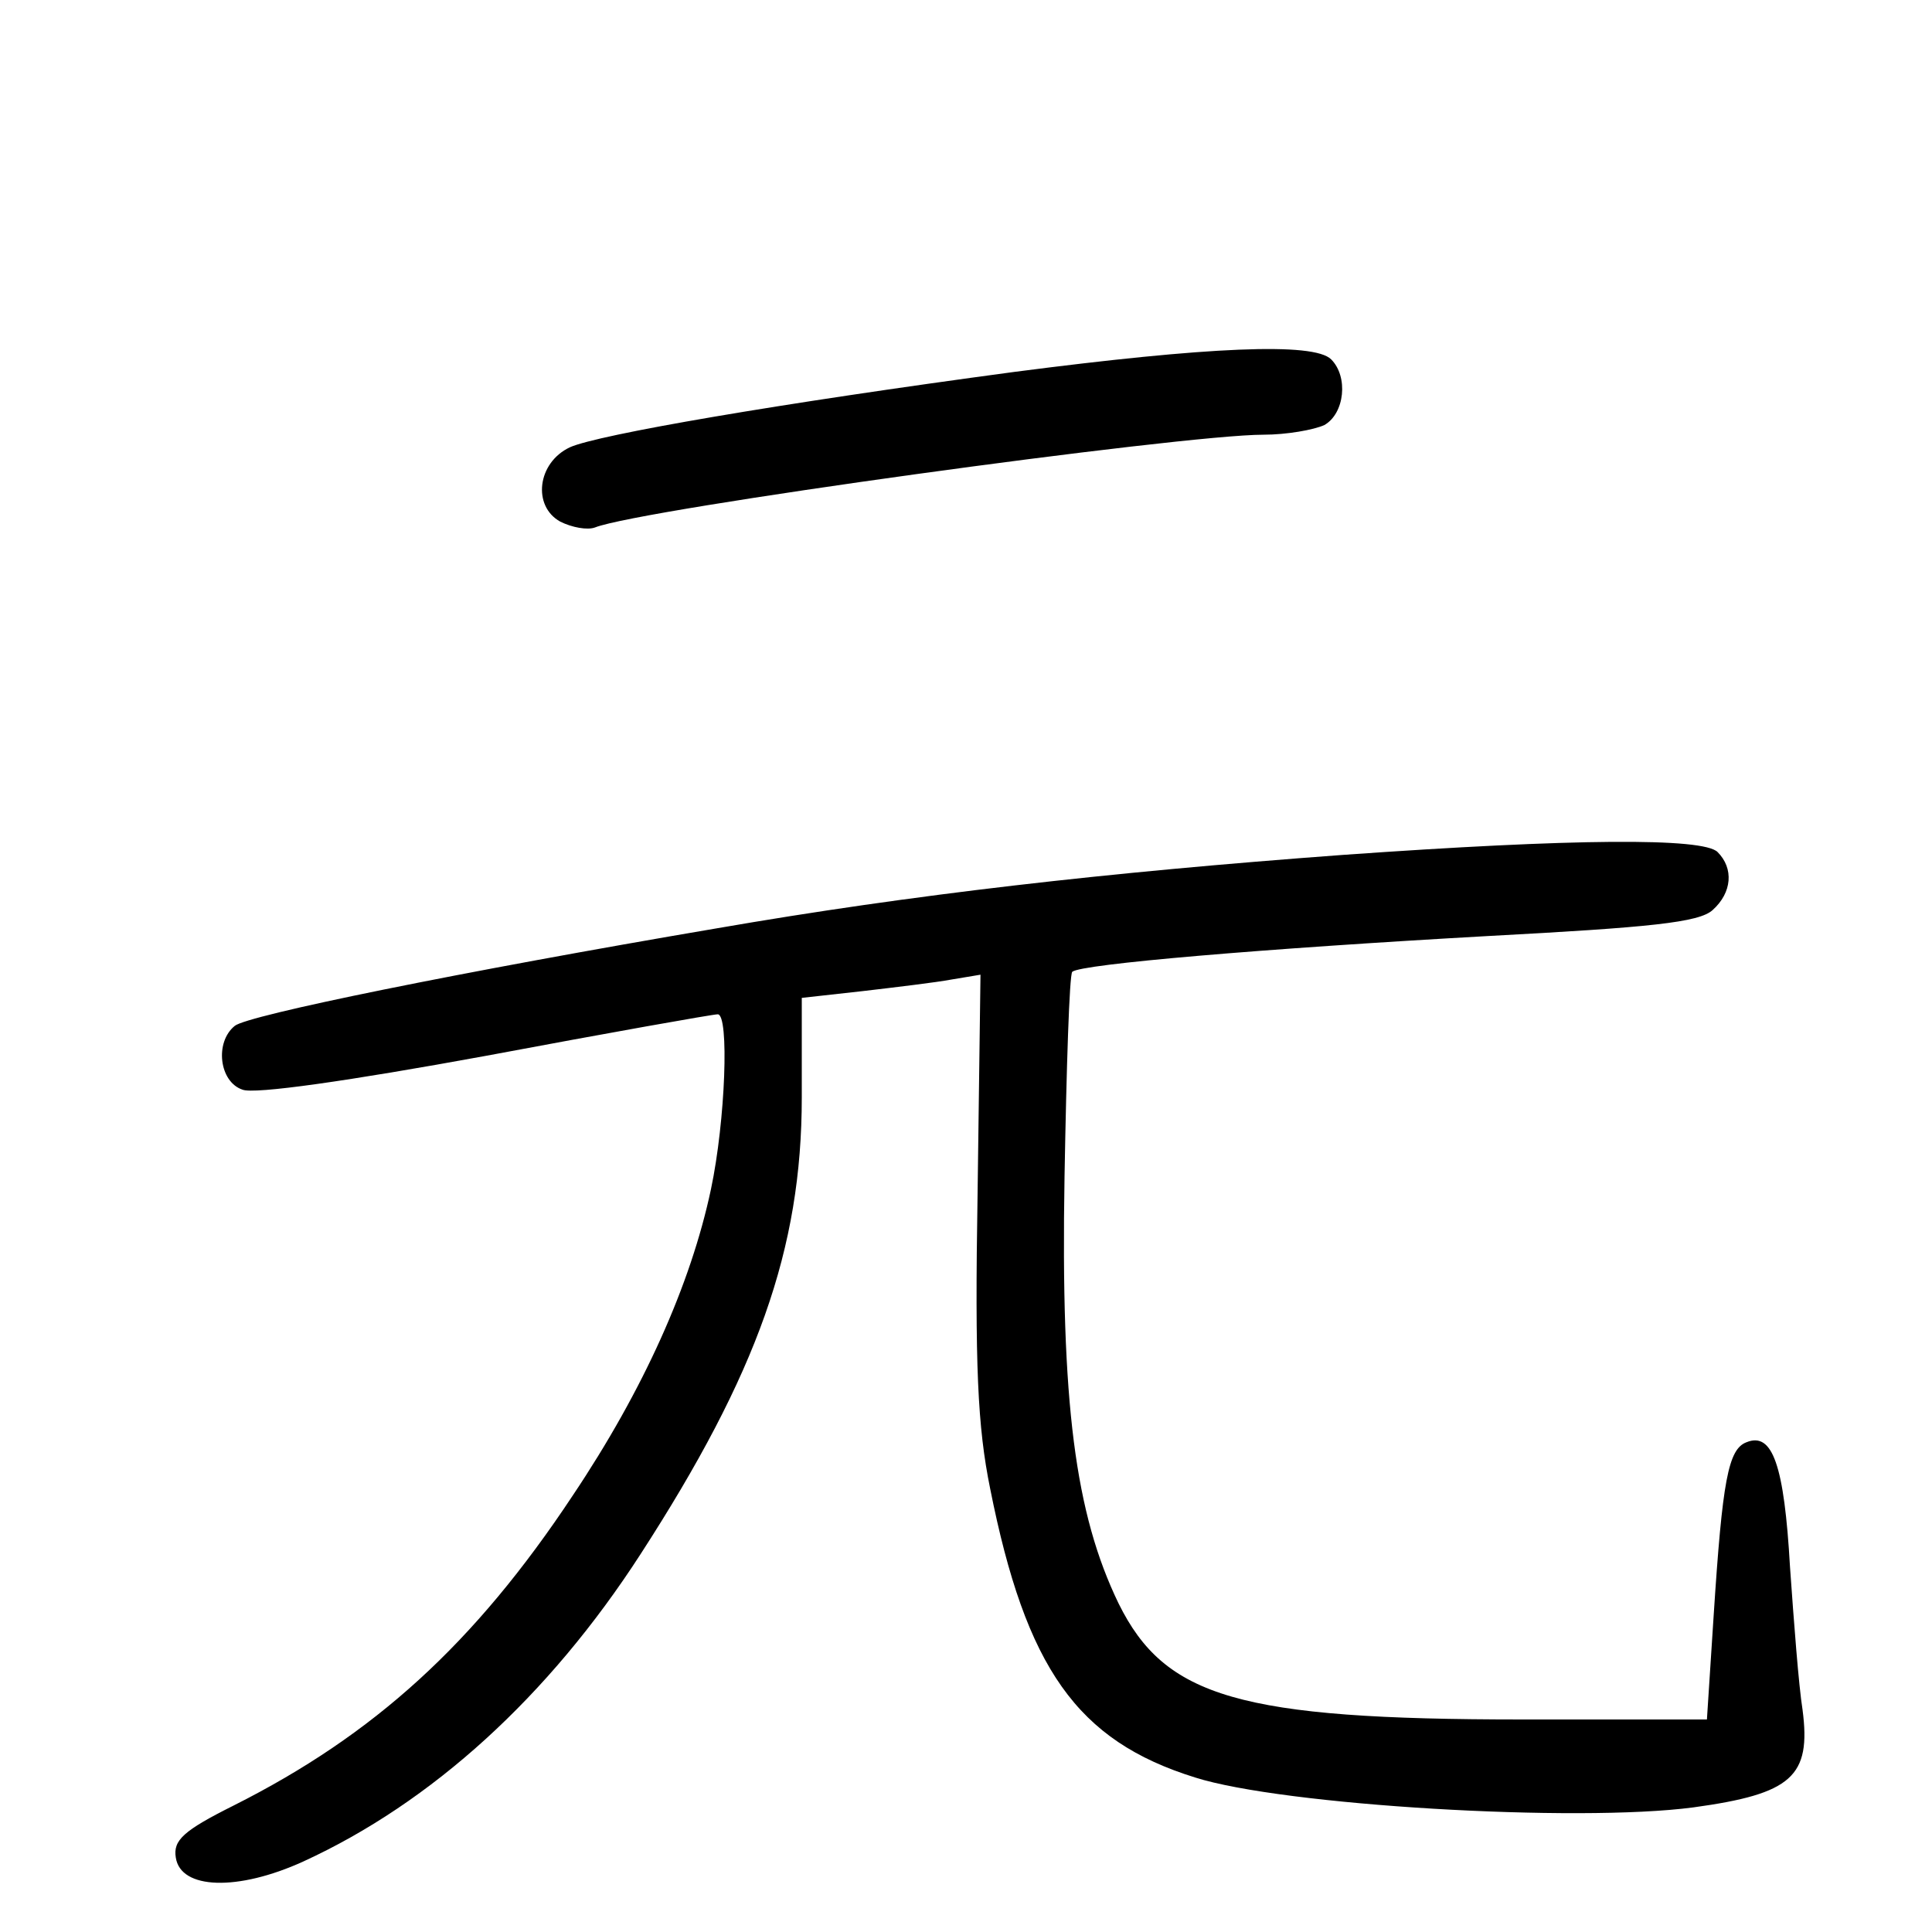 <?xml version="1.0"?>
<svg xmlns="http://www.w3.org/2000/svg" height="200pt" preserveAspectRatio="xMidYMid meet" viewBox="0 0 200 200" width="200pt">
  <g transform="matrix(.1 0 0 -.1 0 200)">
    <path d="m1050 1615c-246-33-431-65-460-78-34-16-39-61-10-77 12-6 28-9 36-6 48 19 607 96 692 96 24 0 52 5 63 10 21 12 25 50 7 68s-128 13-328-13z"/>
    <path d="m1390 1115c-244-18-446-41-648-76-265-45-486-90-499-101-21-17-16-58 8-66 12-5 110 9 252 35 128 24 235 43 240 43 12 0 8-110-7-181-21-99-70-208-143-317-102-154-206-248-351-321-52-26-63-36-60-54 5-33 64-35 132-4 133 61 254 171 349 318 121 187 167 316 167 473v103l63 7c34 4 76 9 92 12l30 5-3-226c-3-179 0-242 13-306 37-186 90-261 212-299 91-29 395-47 516-31 102 14 122 32 113 101-4 25-9 91-13 148-6 105-18 140-45 129-19-7-25-40-34-179l-7-108h-191c-293 0-370 23-418 120-45 93-60 207-56 442 2 113 5 209 8 212 9 8 198 24 430 37 168 9 219 14 233 27 20 18 22 43 5 60-15 15-149 14-388-3z"/>
  </g>
</svg>
